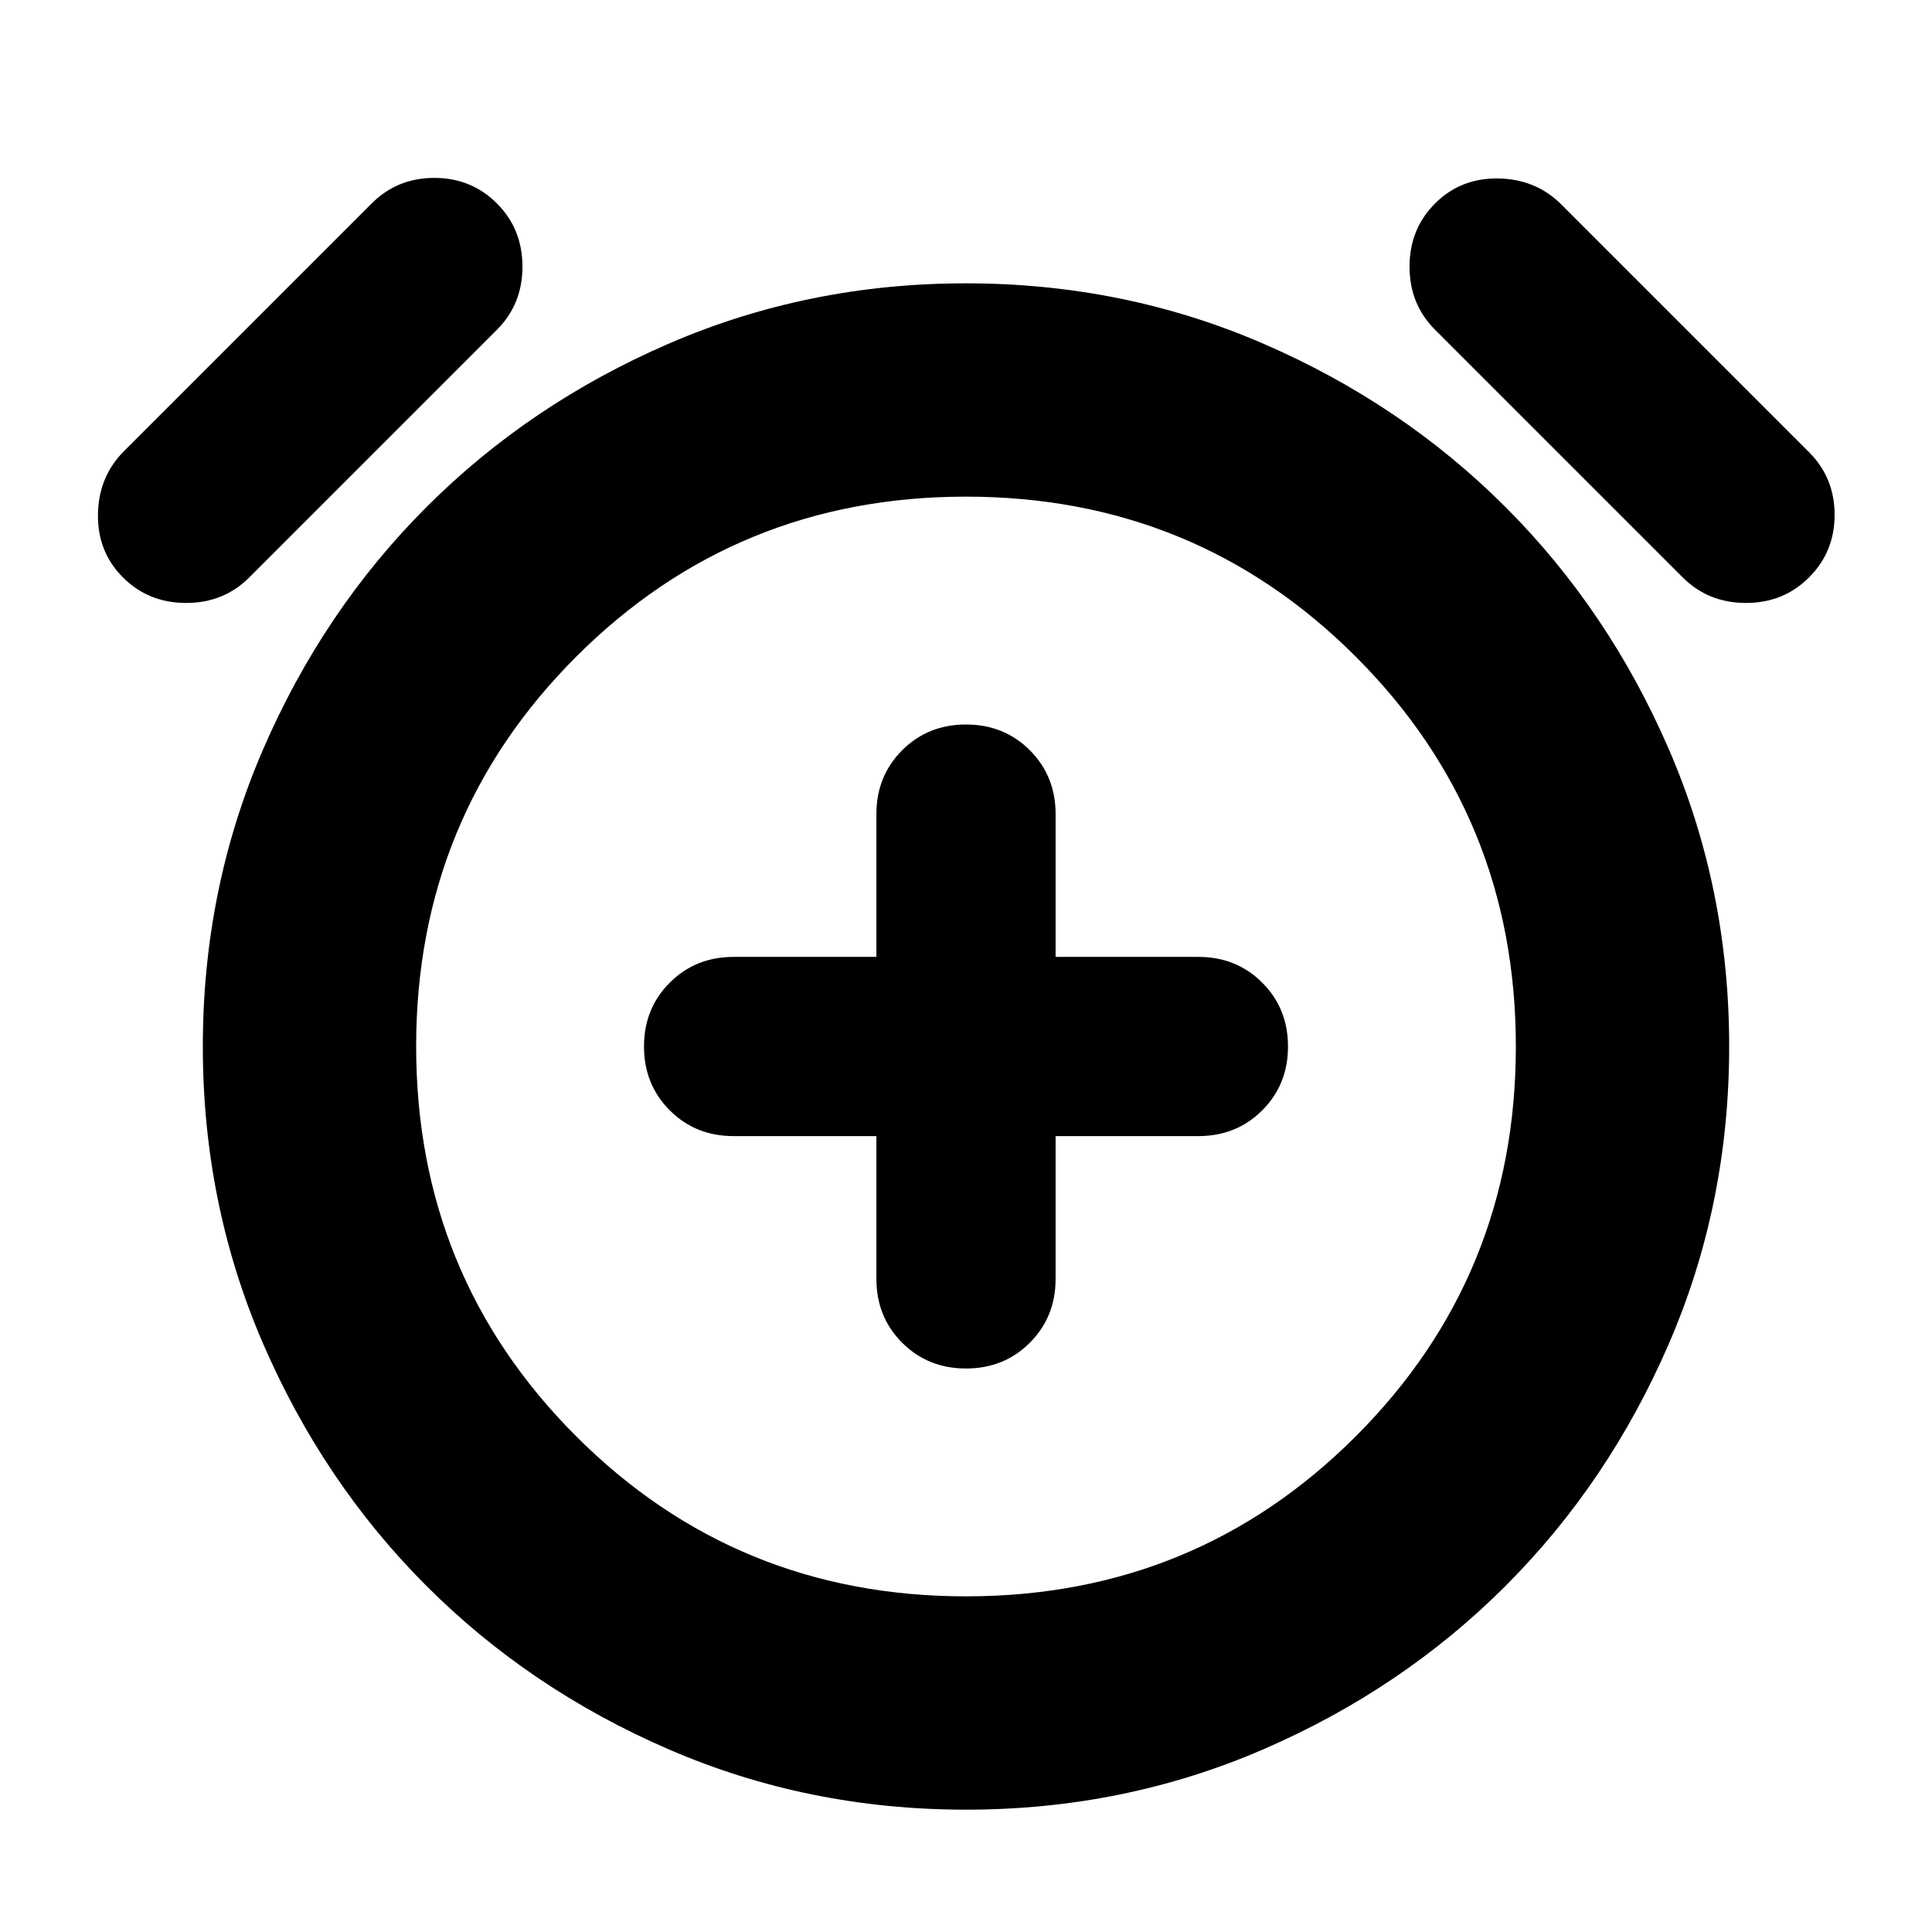 <svg xmlns="http://www.w3.org/2000/svg" height="24" viewBox="0 -960 960 960" width="24"><path d="M435.478-395.478v70.956q0 18.922 12.8 31.722T480-280q18.922 0 31.722-12.8t12.8-31.722v-70.956h70.956q18.922 0 31.722-12.8T640-440q0-18.922-12.8-31.722t-31.722-12.8h-70.956v-70.956q0-18.922-12.8-31.722T480-600q-18.922 0-31.722 12.8t-12.8 31.722v70.956h-70.956q-18.922 0-31.722 12.8T320-440q0 18.922 12.8 31.722t31.722 12.8h70.956ZM480-60.782q-78.391 0-147.566-29.913-69.174-29.913-120.5-81.239-51.326-51.326-81.239-120.5Q100.782-361.609 100.782-440t29.913-147.566q29.913-69.174 81.239-120.5 51.326-51.326 120.5-81.239Q401.609-819.218 480-819.218t147.566 29.913q69.174 29.913 120.5 81.239 51.326 51.326 81.239 120.5Q859.218-518.391 859.218-440t-29.913 147.566q-29.913 69.174-81.239 120.5-51.326 51.326-120.5 81.24Q558.391-60.783 480-60.783ZM480-440ZM61.086-673.087q-12.696-12.696-12.413-31.392.282-18.695 12.978-31.391l123.044-123.044q12.696-12.696 31.109-12.696 18.413 0 31.109 12.696 12.696 12.696 12.696 31.391 0 18.696-12.696 31.392L123.869-673.087q-12.696 12.696-31.392 12.696-18.695 0-31.391-12.696Zm837.828 0q-12.696 12.696-31.391 12.696-18.696 0-31.392-12.696L713.087-796.131q-12.696-12.696-12.696-31.392 0-18.695 12.696-31.391 12.696-12.696 31.392-12.413 18.695.282 31.391 12.978l123.044 123.044q12.696 12.696 12.696 31.109 0 18.413-12.696 31.109ZM480.006-166.783q114.168 0 193.689-79.527 79.522-79.528 79.522-193.696 0-114.168-79.527-193.689-79.528-79.522-193.696-79.522-114.168 0-193.689 79.527-79.522 79.528-79.522 193.696 0 114.168 79.527 193.689 79.528 79.522 193.696 79.522Z"/></svg>